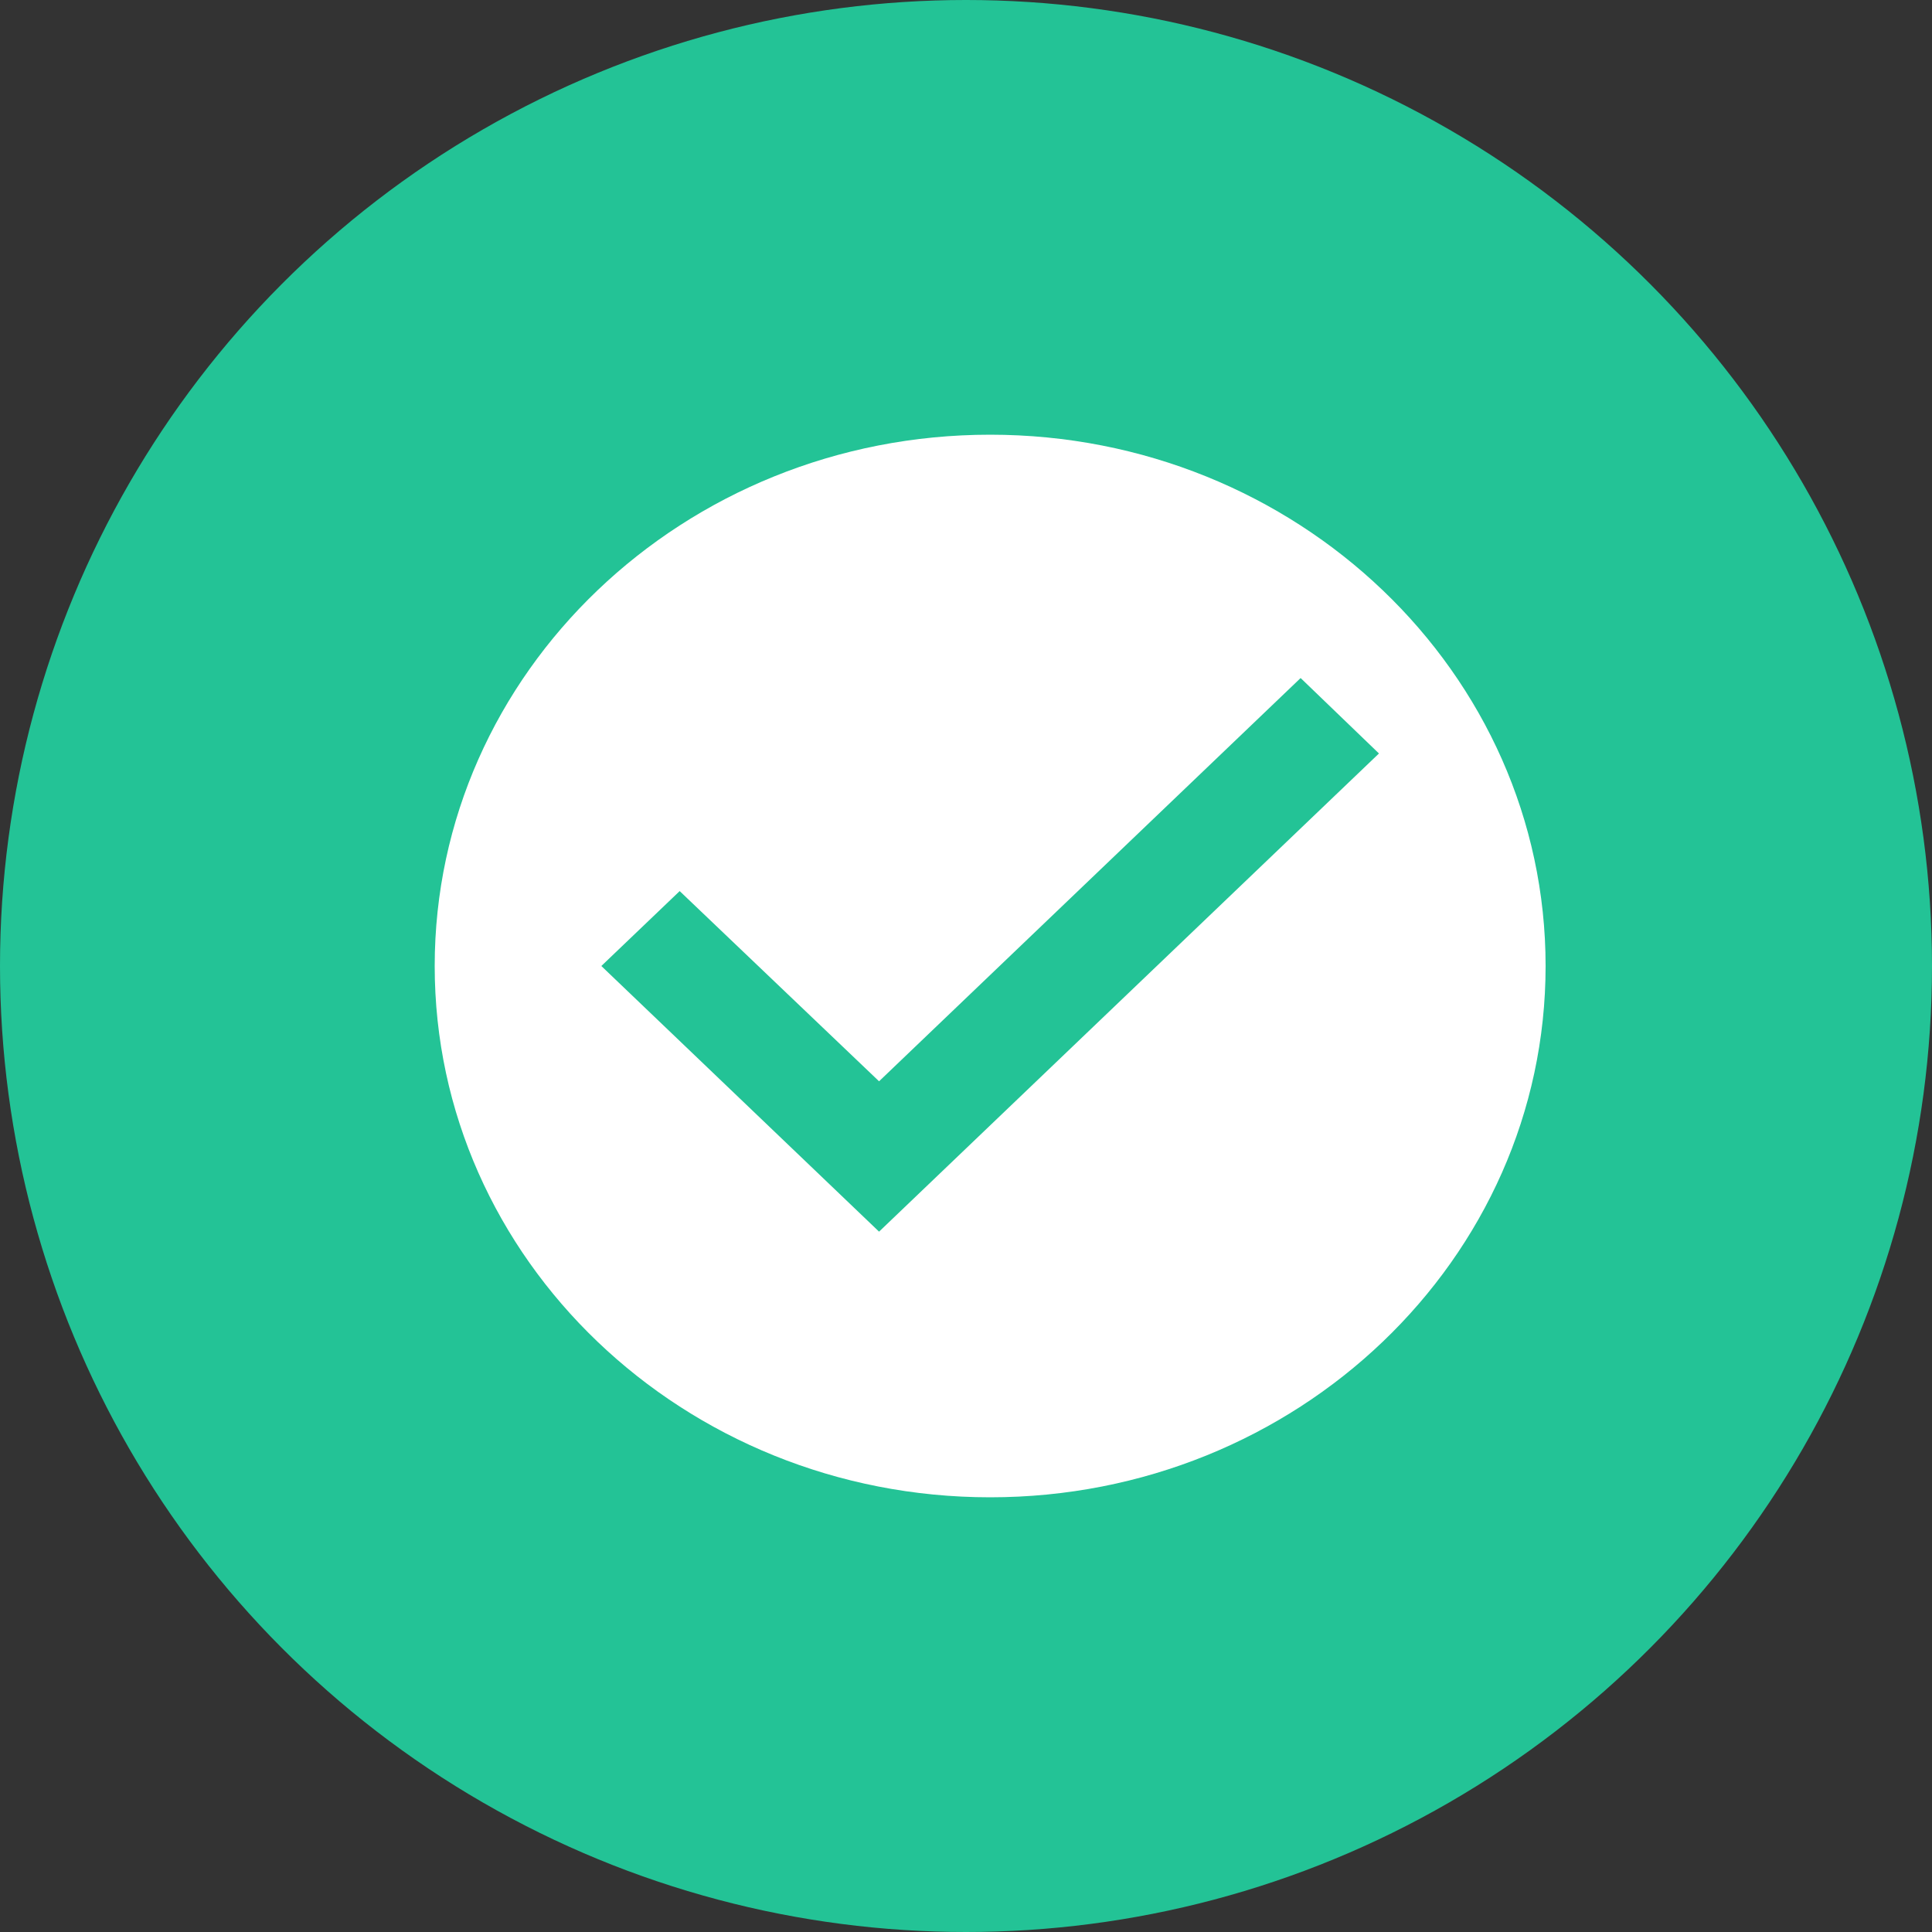 <svg width="40" height="40" viewBox="0 0 40 40" fill="none" xmlns="http://www.w3.org/2000/svg">
<rect x="0" y="0" width="40" height="40" fill="#333333" stroke="none"/>
<circle cx="20" cy="20" r="20" fill="#23C396"/>
<path d="M20.5 9C14.152 9 9 13.928 9 20C9 26.072 14.152 31 20.5 31C26.848 31 32 26.072 32 20C32 13.928 26.848 9 20.5 9ZM18.2 25.5L12.45 20L14.072 18.449L18.2 22.387L26.928 14.038L28.55 15.6L18.2 25.5Z" fill="white"/>
</svg>
